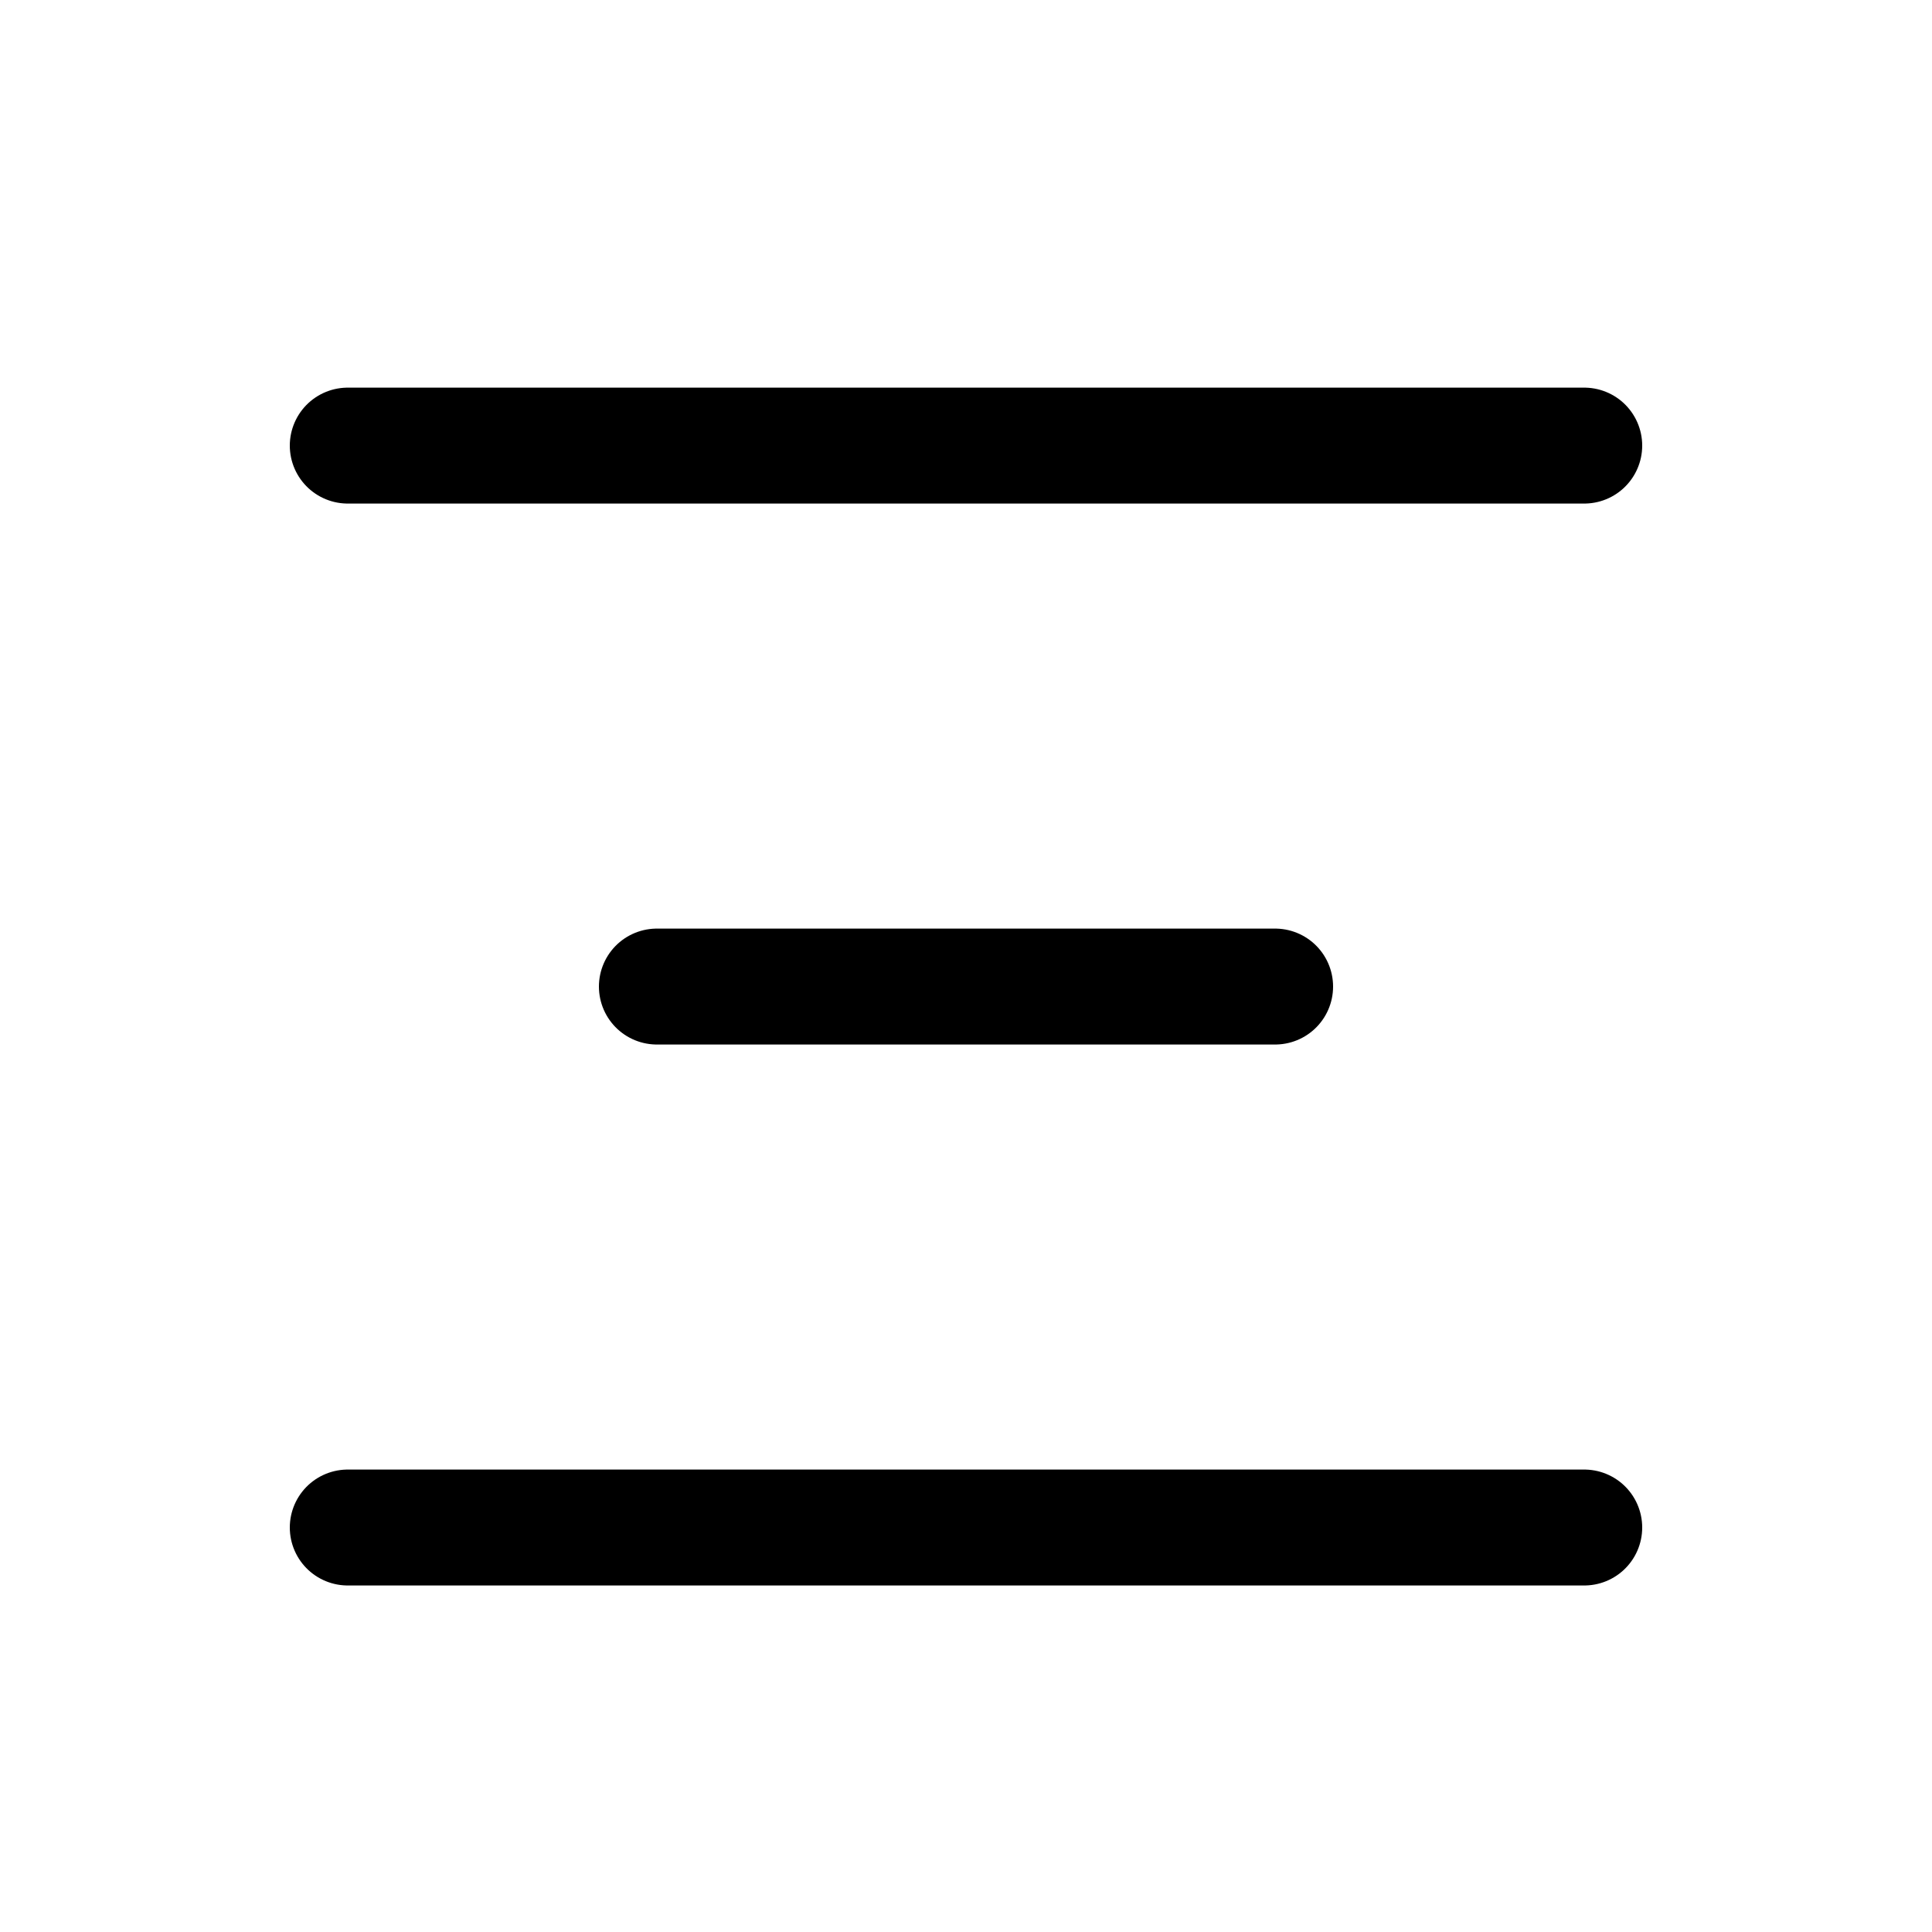 <svg width="25" height="25" viewBox="0 0 25 25" fill="none" xmlns="http://www.w3.org/2000/svg">
<path d="M20.5 19.766H4.5M20.5 5.766H4.5" stroke="black" stroke-width="1.5" stroke-linecap="round" stroke-linejoin="round"/>
<path d="M16.5 12.766H8.5" stroke="black" stroke-width="1.5" stroke-linecap="round" stroke-linejoin="round"/>
</svg>